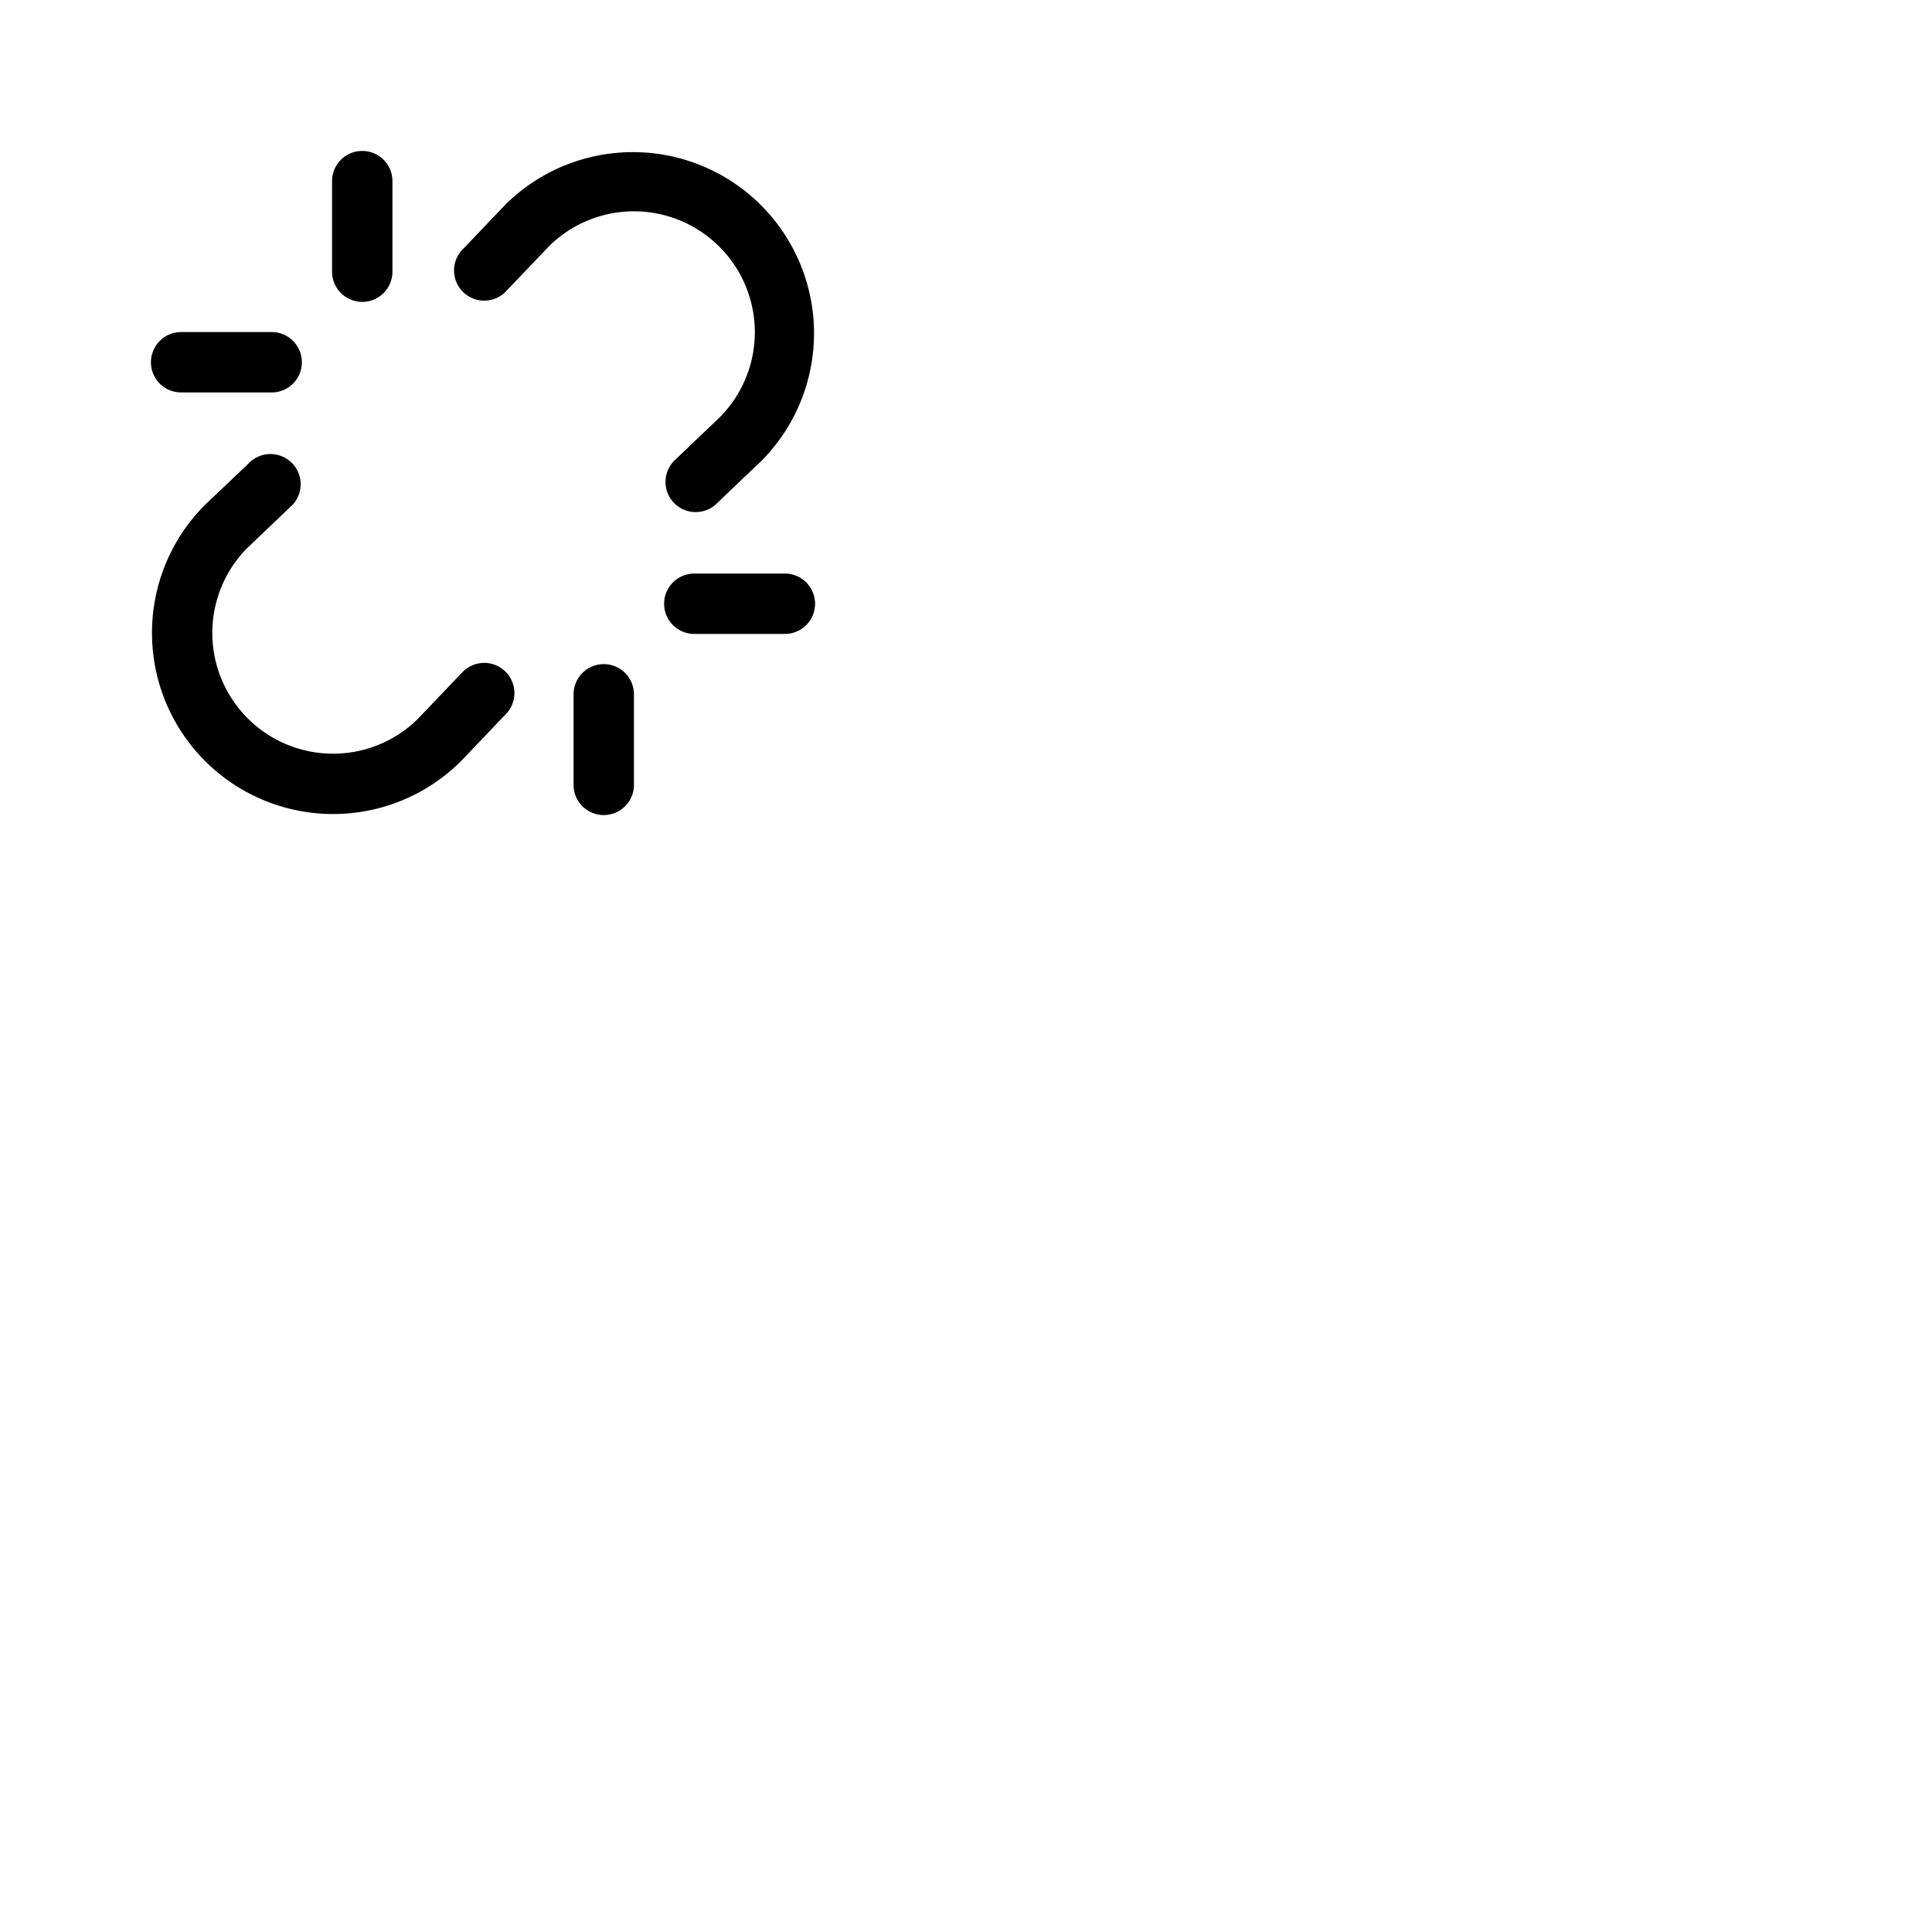 <svg xmlns="http://www.w3.org/2000/svg" version="1.1" viewBox="0 0 512 512" fill="currentColor"><path fill="currentColor" d="M190.63 65.37a32 32 0 0 0-45.19-.06l-11.65 12.21a8 8 0 0 1-11.58-11l11.72-12.29a1.59 1.59 0 0 1 .13-.13a48 48 0 0 1 67.88 67.88a1.59 1.59 0 0 1-.13.13l-12.29 11.72a8 8 0 0 1-11-11.58l12.21-11.65a32 32 0 0 0-.1-45.23m-68.42 113.11l-11.65 12.21a32 32 0 0 1-45.25-45.25l12.21-11.65a8 8 0 0 0-11-11.58l-12.33 11.72a1.59 1.59 0 0 0-.13.13a48 48 0 0 0 67.88 67.88a1.59 1.59 0 0 0 .13-.13l11.72-12.29a8 8 0 1 0-11.58-11ZM208 152h-24a8 8 0 0 0 0 16h24a8 8 0 0 0 0-16M48 104h24a8 8 0 0 0 0-16H48a8 8 0 0 0 0 16m112 72a8 8 0 0 0-8 8v24a8 8 0 0 0 16 0v-24a8 8 0 0 0-8-8M96 80a8 8 0 0 0 8-8V48a8 8 0 0 0-16 0v24a8 8 0 0 0 8 8"/></svg>